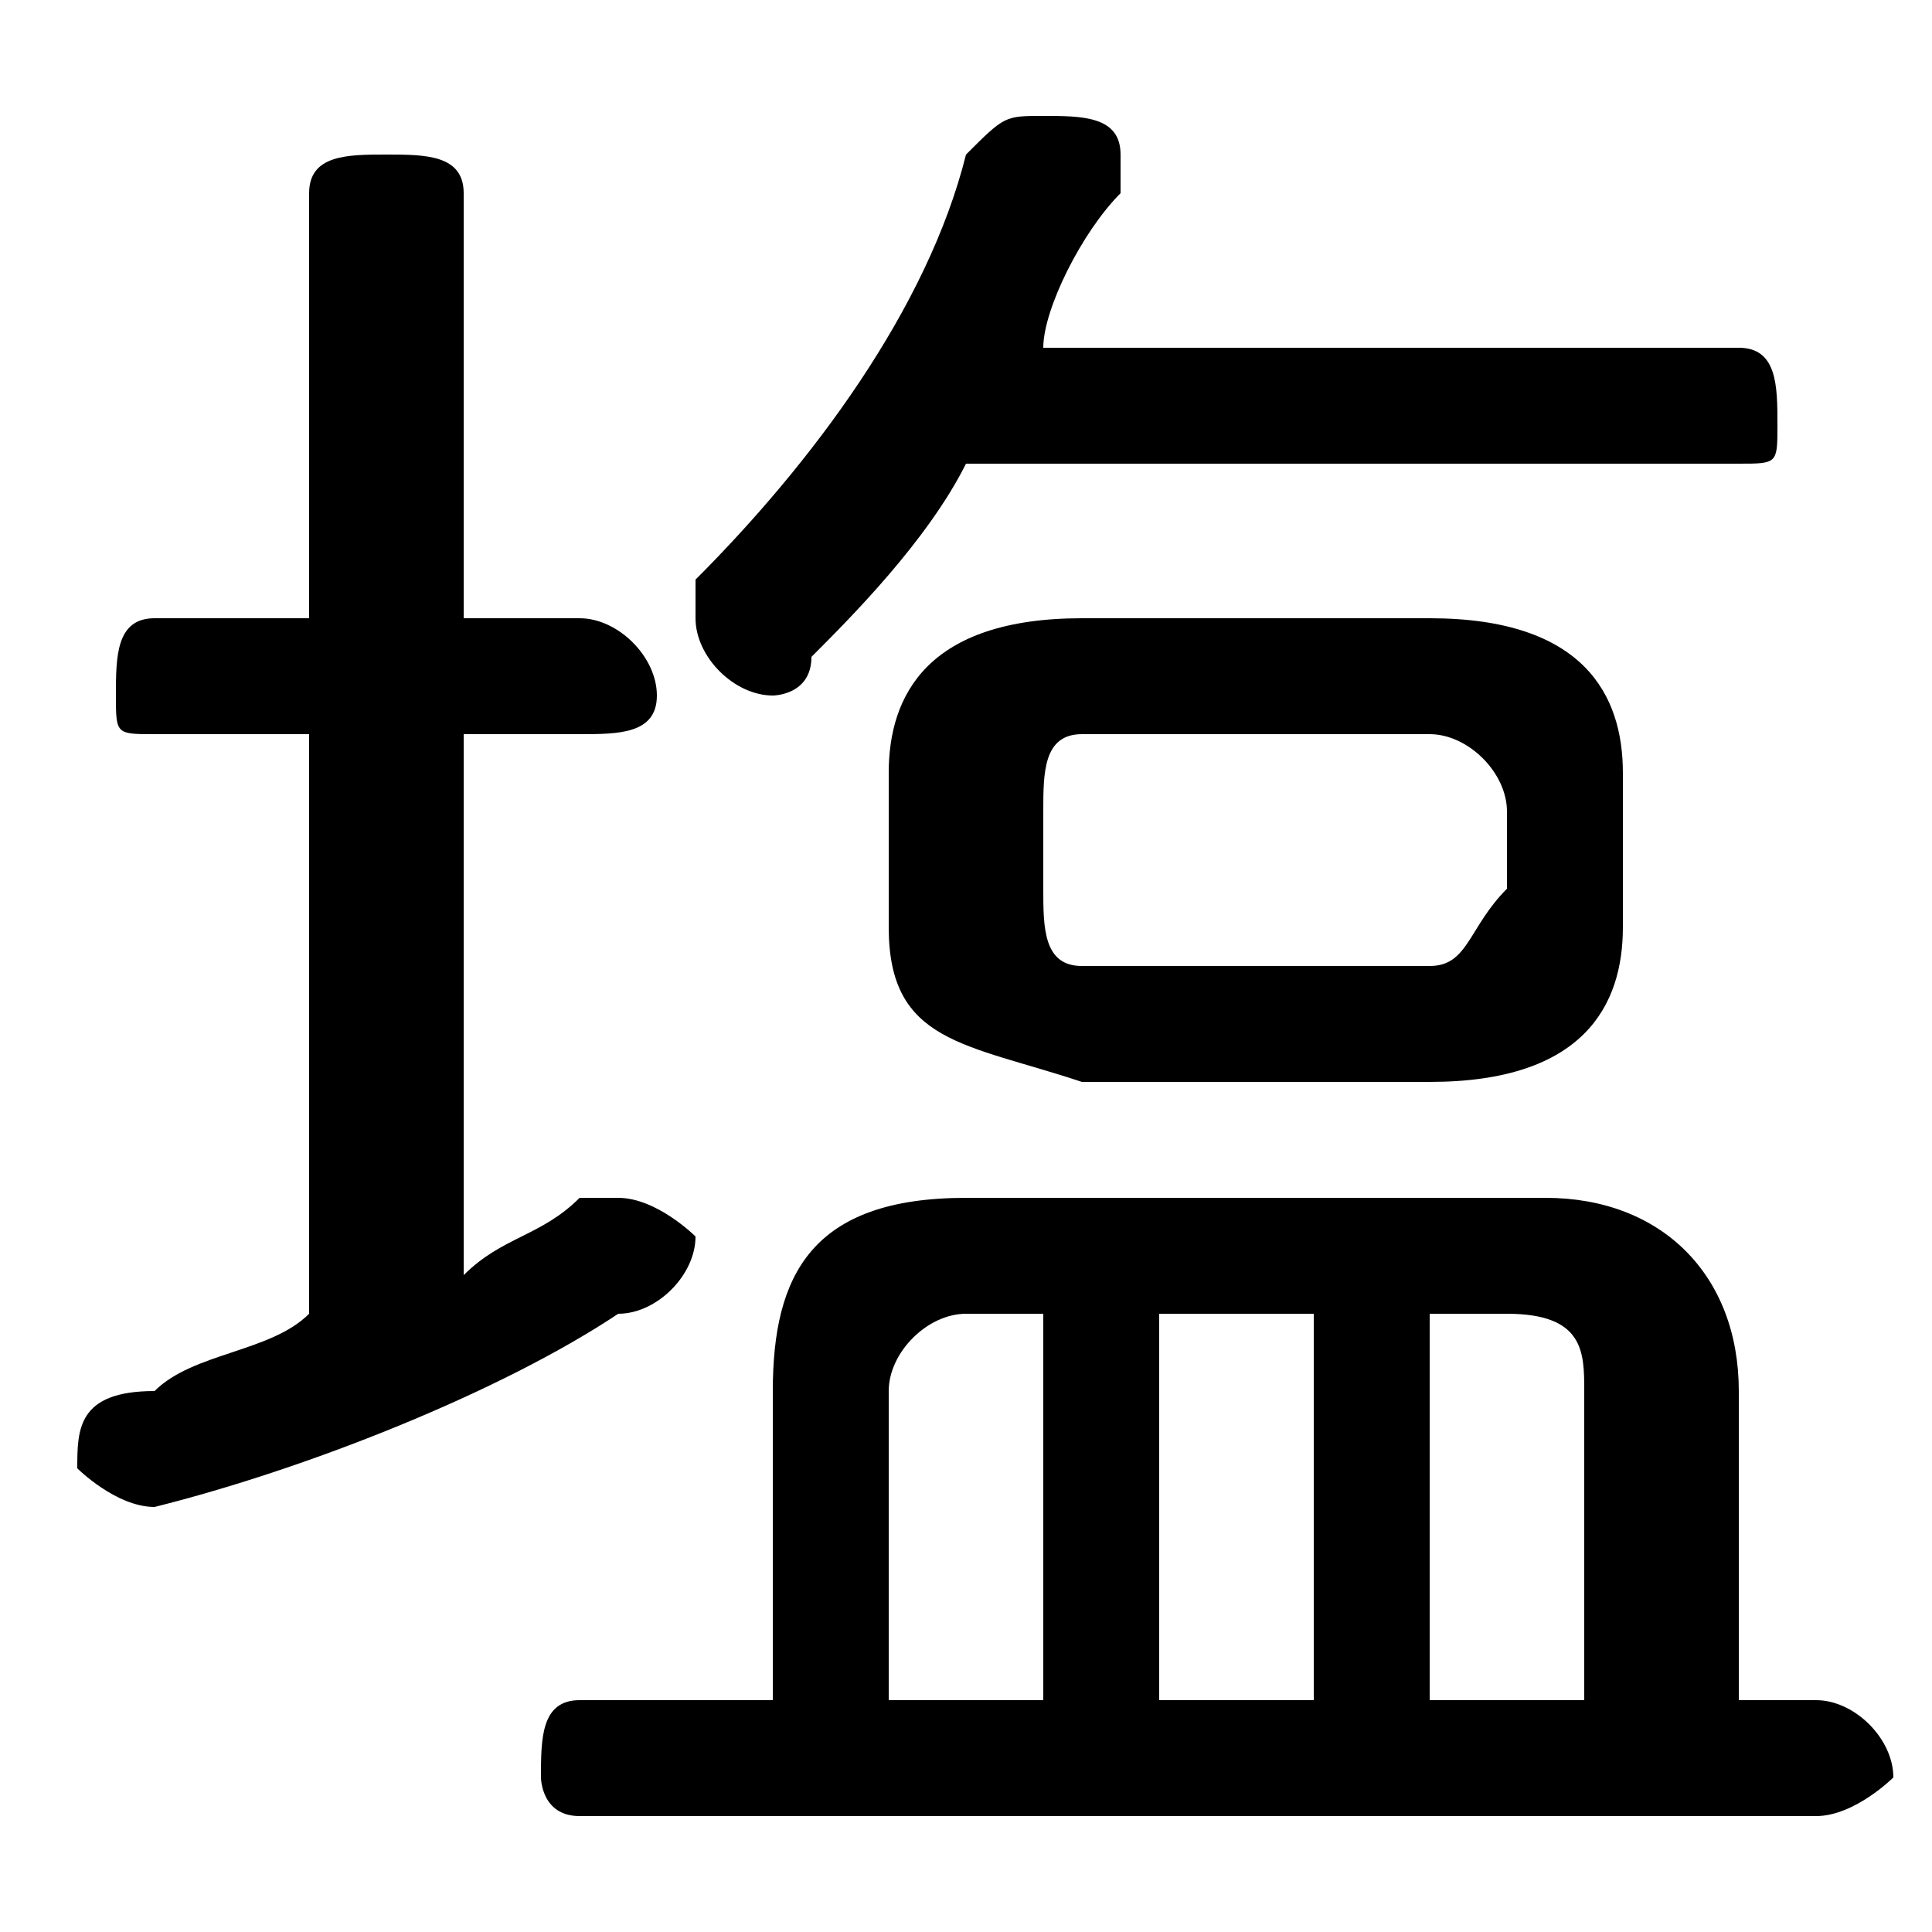 <svg xmlns="http://www.w3.org/2000/svg" viewBox="0 -44.0 50.0 50.0">
    <rect x="0" y="-44.0" width="50.0" height="50.0" fill="#808080" stroke="none"/>
    <g transform="scale(1, -1)">
        <!-- ボディの枠 -->
        <rect x="0" y="-6.0" width="50.0" height="50.0"
            stroke="white" fill="white"/>
        <!-- グリフ座標系の原点 -->
        <circle cx="0" cy="0" r="5" fill="white"/>
        <!-- グリフのアウトライン -->
        <g style="fill:black;stroke:#000000;stroke-width:0;stroke-linecap:round;stroke-linejoin:round;">
        <path d="M 20.0 0.0 L 15.0 0.0 C 14.0 0.0 14.0 -1.0 14.0 -2.0 C 14.0 -2.0 14.0 -3.0 15.0 -3.0 L 47.0 -3.0 C 48.0 -3.0 49.0 -2.0 49.0 -2.0 C 49.0 -1.0 48.0 0.0 47.0 0.0 L 45.0 0.0 L 45.0 8.0 C 45.0 11.0 43.0 13.0 40.0 13.0 L 25.0 13.0 C 21.0 13.0 20.0 11.0 20.0 8.0 Z M 23.0 0.0 L 23.0 8.0 C 23.0 9.0 24.0 10.0 25.0 10.0 L 27.0 10.0 L 27.0 0.0 Z M 41.0 0.0 L 37.0 0.0 L 37.0 10.0 L 39.0 10.0 C 41.0 10.0 41.0 9.0 41.0 8.0 Z M 34.0 10.0 L 34.0 0.0 L 30.0 0.0 L 30.0 10.0 Z M 37.0 16.0 C 41.0 16.0 42.0 18.0 42.0 20.0 L 42.0 24.0 C 42.0 26.0 41.0 28.0 37.0 28.0 L 28.0 28.0 C 24.0 28.0 23.0 26.0 23.0 24.0 L 23.0 20.0 C 23.0 17.0 25.0 17.0 28.0 16.0 Z M 28.0 19.0 C 27.0 19.0 27.0 20.0 27.0 21.0 L 27.0 23.0 C 27.0 24.0 27.0 25.0 28.0 25.0 L 37.0 25.0 C 38.0 25.0 39.0 24.0 39.0 23.0 L 39.0 21.0 C 38.0 20.0 38.0 19.0 37.0 19.0 Z M 45.0 32.0 C 46.0 32.0 46.0 32.0 46.0 33.0 C 46.0 34.0 46.0 35.0 45.0 35.0 L 27.0 35.0 C 27.0 36.0 28.0 38.0 29.0 39.0 C 29.0 39.0 29.0 39.0 29.0 40.0 C 29.0 41.0 28.0 41.0 27.0 41.0 C 26.0 41.0 26.0 41.0 25.0 40.0 C 24.0 36.0 21.0 32.0 18.0 29.0 C 18.0 29.0 18.0 28.0 18.0 28.0 C 18.0 27.0 19.0 26.0 20.0 26.0 C 20.0 26.0 21.0 26.0 21.0 27.0 C 22.0 28.0 24.0 30.0 25.0 32.0 Z M 12.0 25.0 L 15.0 25.0 C 16.0 25.0 17.0 25.0 17.0 26.0 C 17.0 27.0 16.0 28.0 15.0 28.0 L 12.0 28.0 L 12.0 39.0 C 12.0 40.0 11.0 40.0 10.0 40.0 C 9.0 40.0 8.0 40.0 8.0 39.0 L 8.0 28.0 L 4.0 28.0 C 3.0 28.0 3.0 27.0 3.0 26.0 C 3.0 25.0 3.0 25.0 4.0 25.0 L 8.0 25.0 L 8.0 10.0 C 7.0 9.0 5.0 9.0 4.0 8.0 C 2.0 8.0 2.0 7.0 2.0 6.0 C 2.0 6.0 3.0 5.0 4.0 5.0 C 4.0 5.0 4.0 5.0 4.0 5.0 C 8.0 6.0 13.0 8.0 16.0 10.0 C 17.0 10.0 18.0 11.0 18.0 12.0 C 18.0 12.0 17.0 13.0 16.0 13.0 C 16.0 13.0 15.0 13.0 15.0 13.0 C 14.0 12.0 13.0 12.0 12.0 11.0 Z"/>
    </g>
    </g>
</svg>
